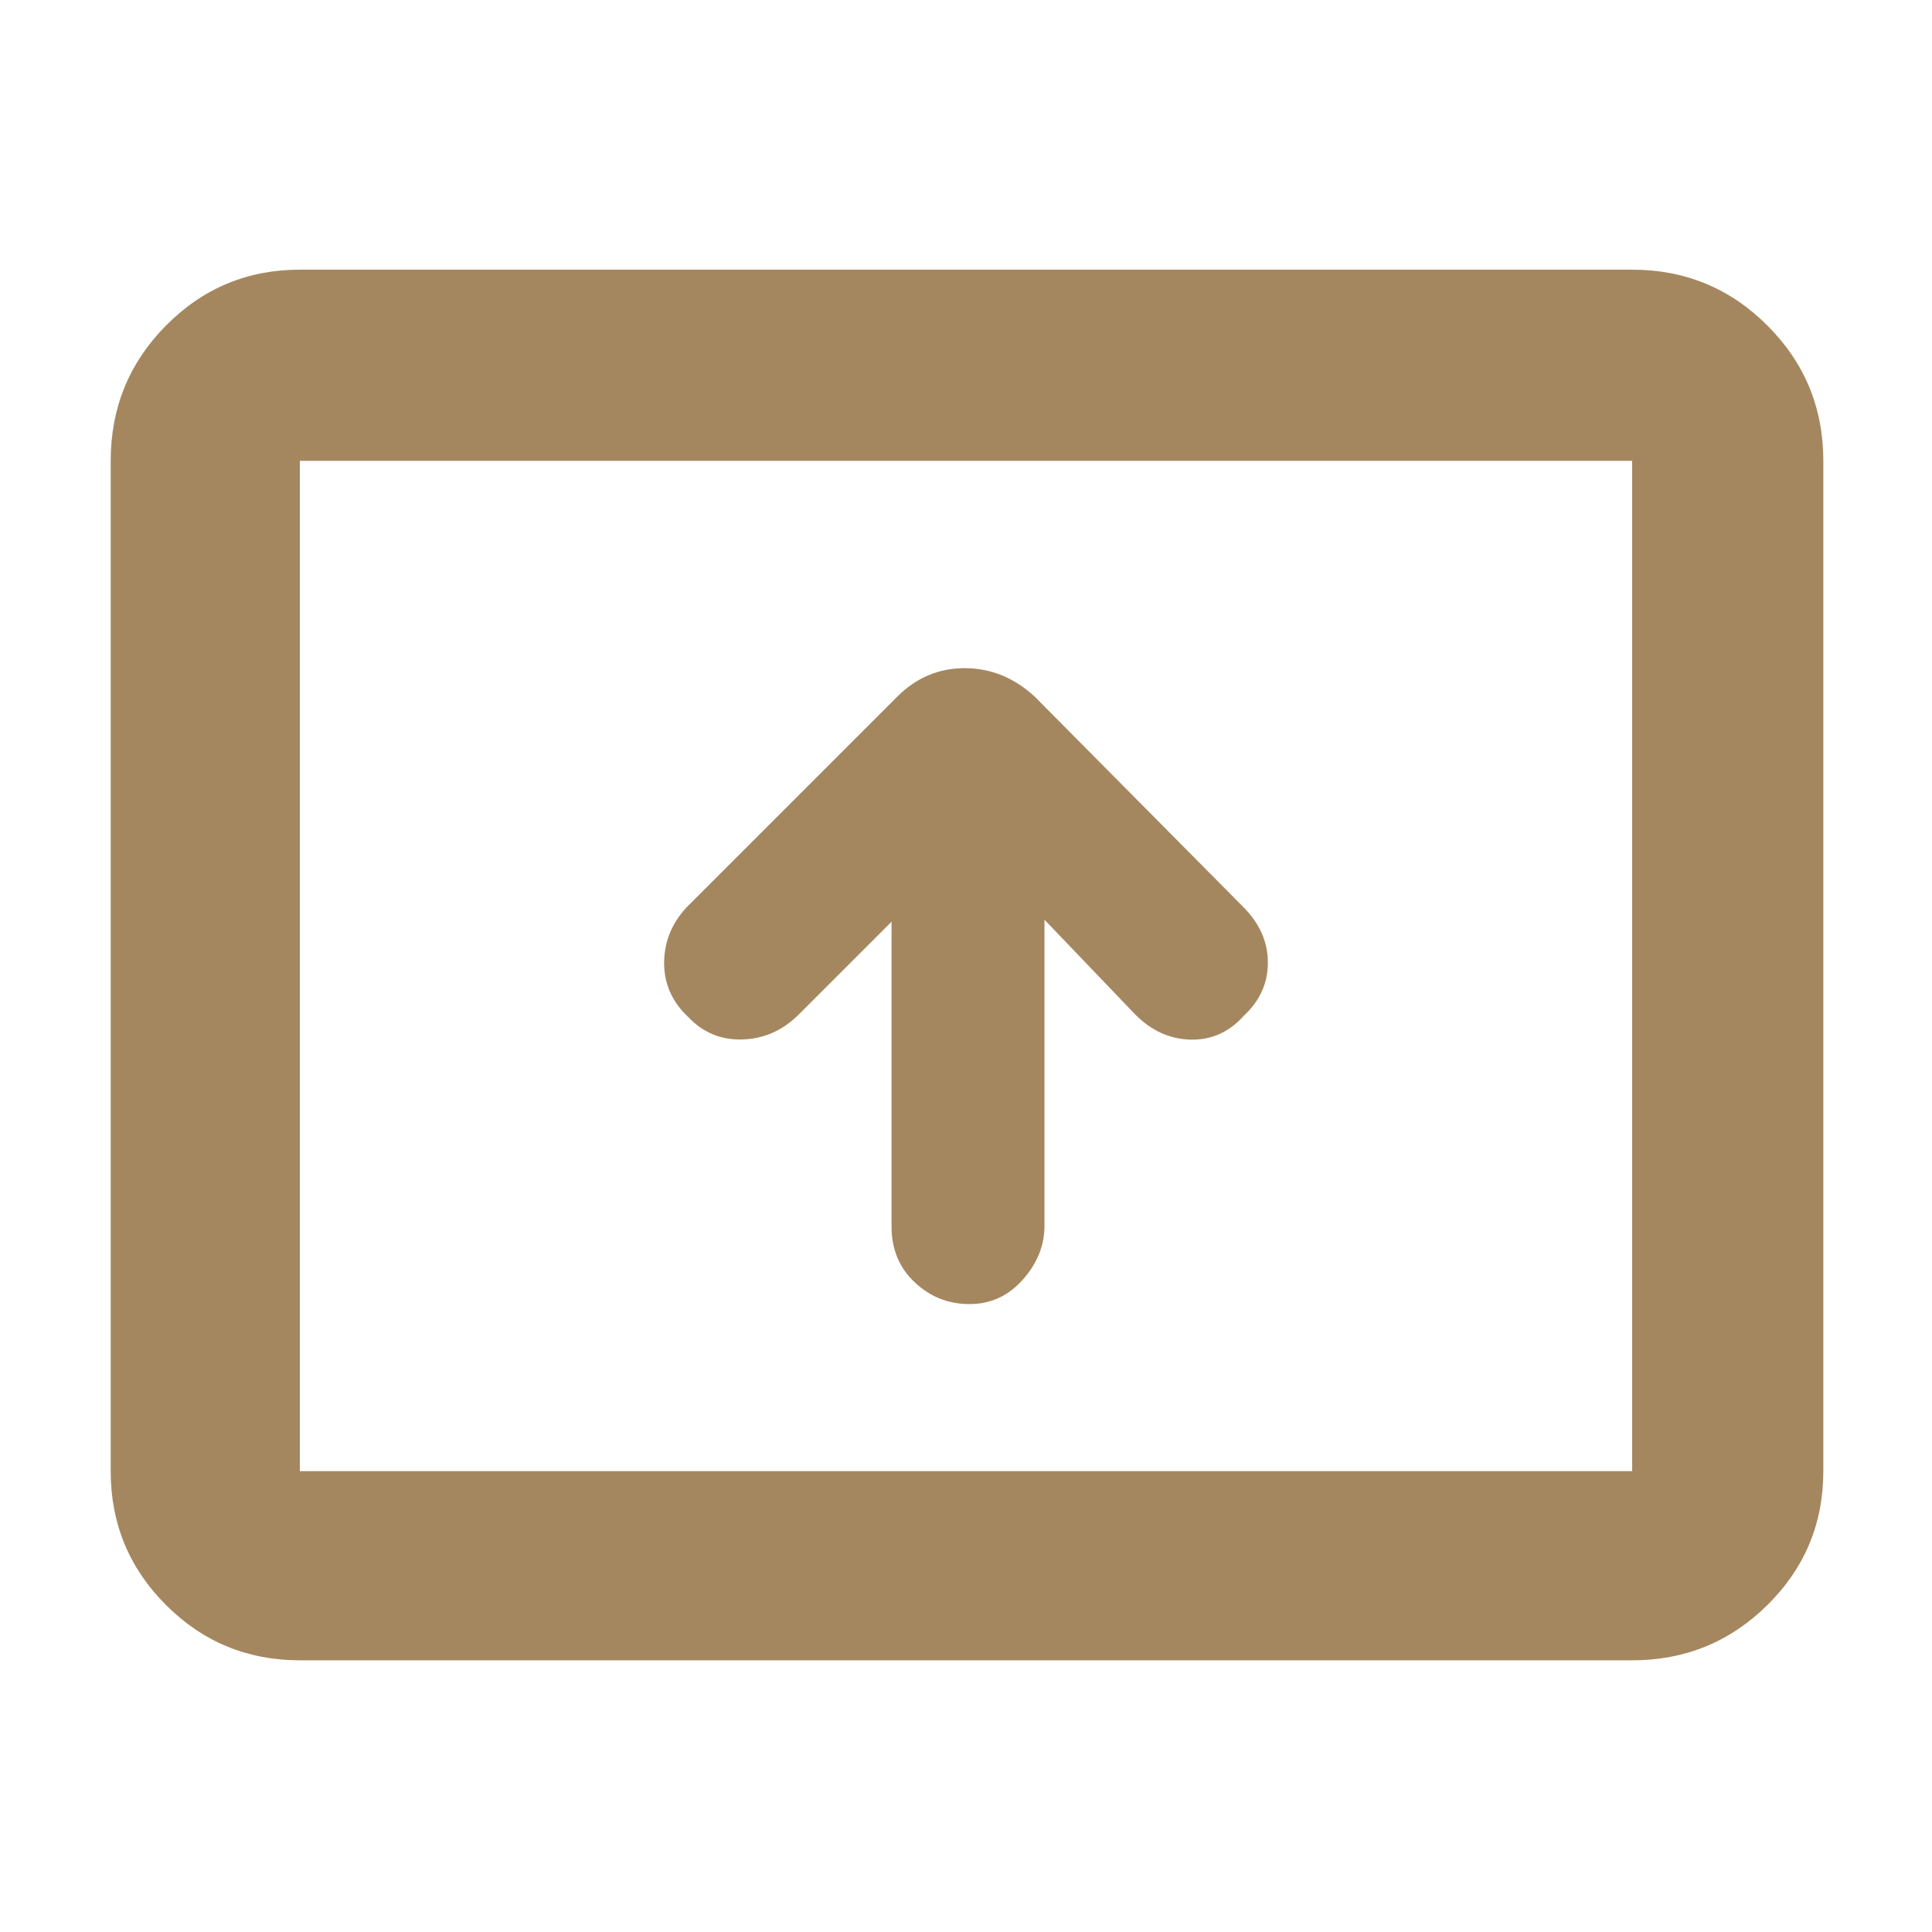<svg xmlns="http://www.w3.org/2000/svg" height="48" viewBox="0 -960 960 960" width="48"><path fill="rgb(165, 135, 95)" d="M443-502v151.53q0 16.8 11.5 27.63Q466-312 481.73-312t26.5-12.14Q519-336.27 519-351v-152l45 47q12 12.17 27.5 12.58 15.5.42 26.5-11.79 12-11.14 12-26.47 0-15.32-12.1-27.53L514-614q-15.36-14-34.64-14-19.27 0-33.36 14L341-509q-11 12-11 27.55 0 15.54 12 26.84 11 11.61 27 11.11t28-12.5l46-46ZM149-135q-39.05 0-66.53-27.48Q55-189.95 55-229v-502q0-39.46 27.47-67.23Q109.95-826 149-826h662q39.46 0 67.23 27.77Q906-770.46 906-731v502q0 39.05-27.77 66.52Q850.46-135 811-135H149Zm0-94h662v-502H149v502Zm0 0v-502 502Z"/></svg>